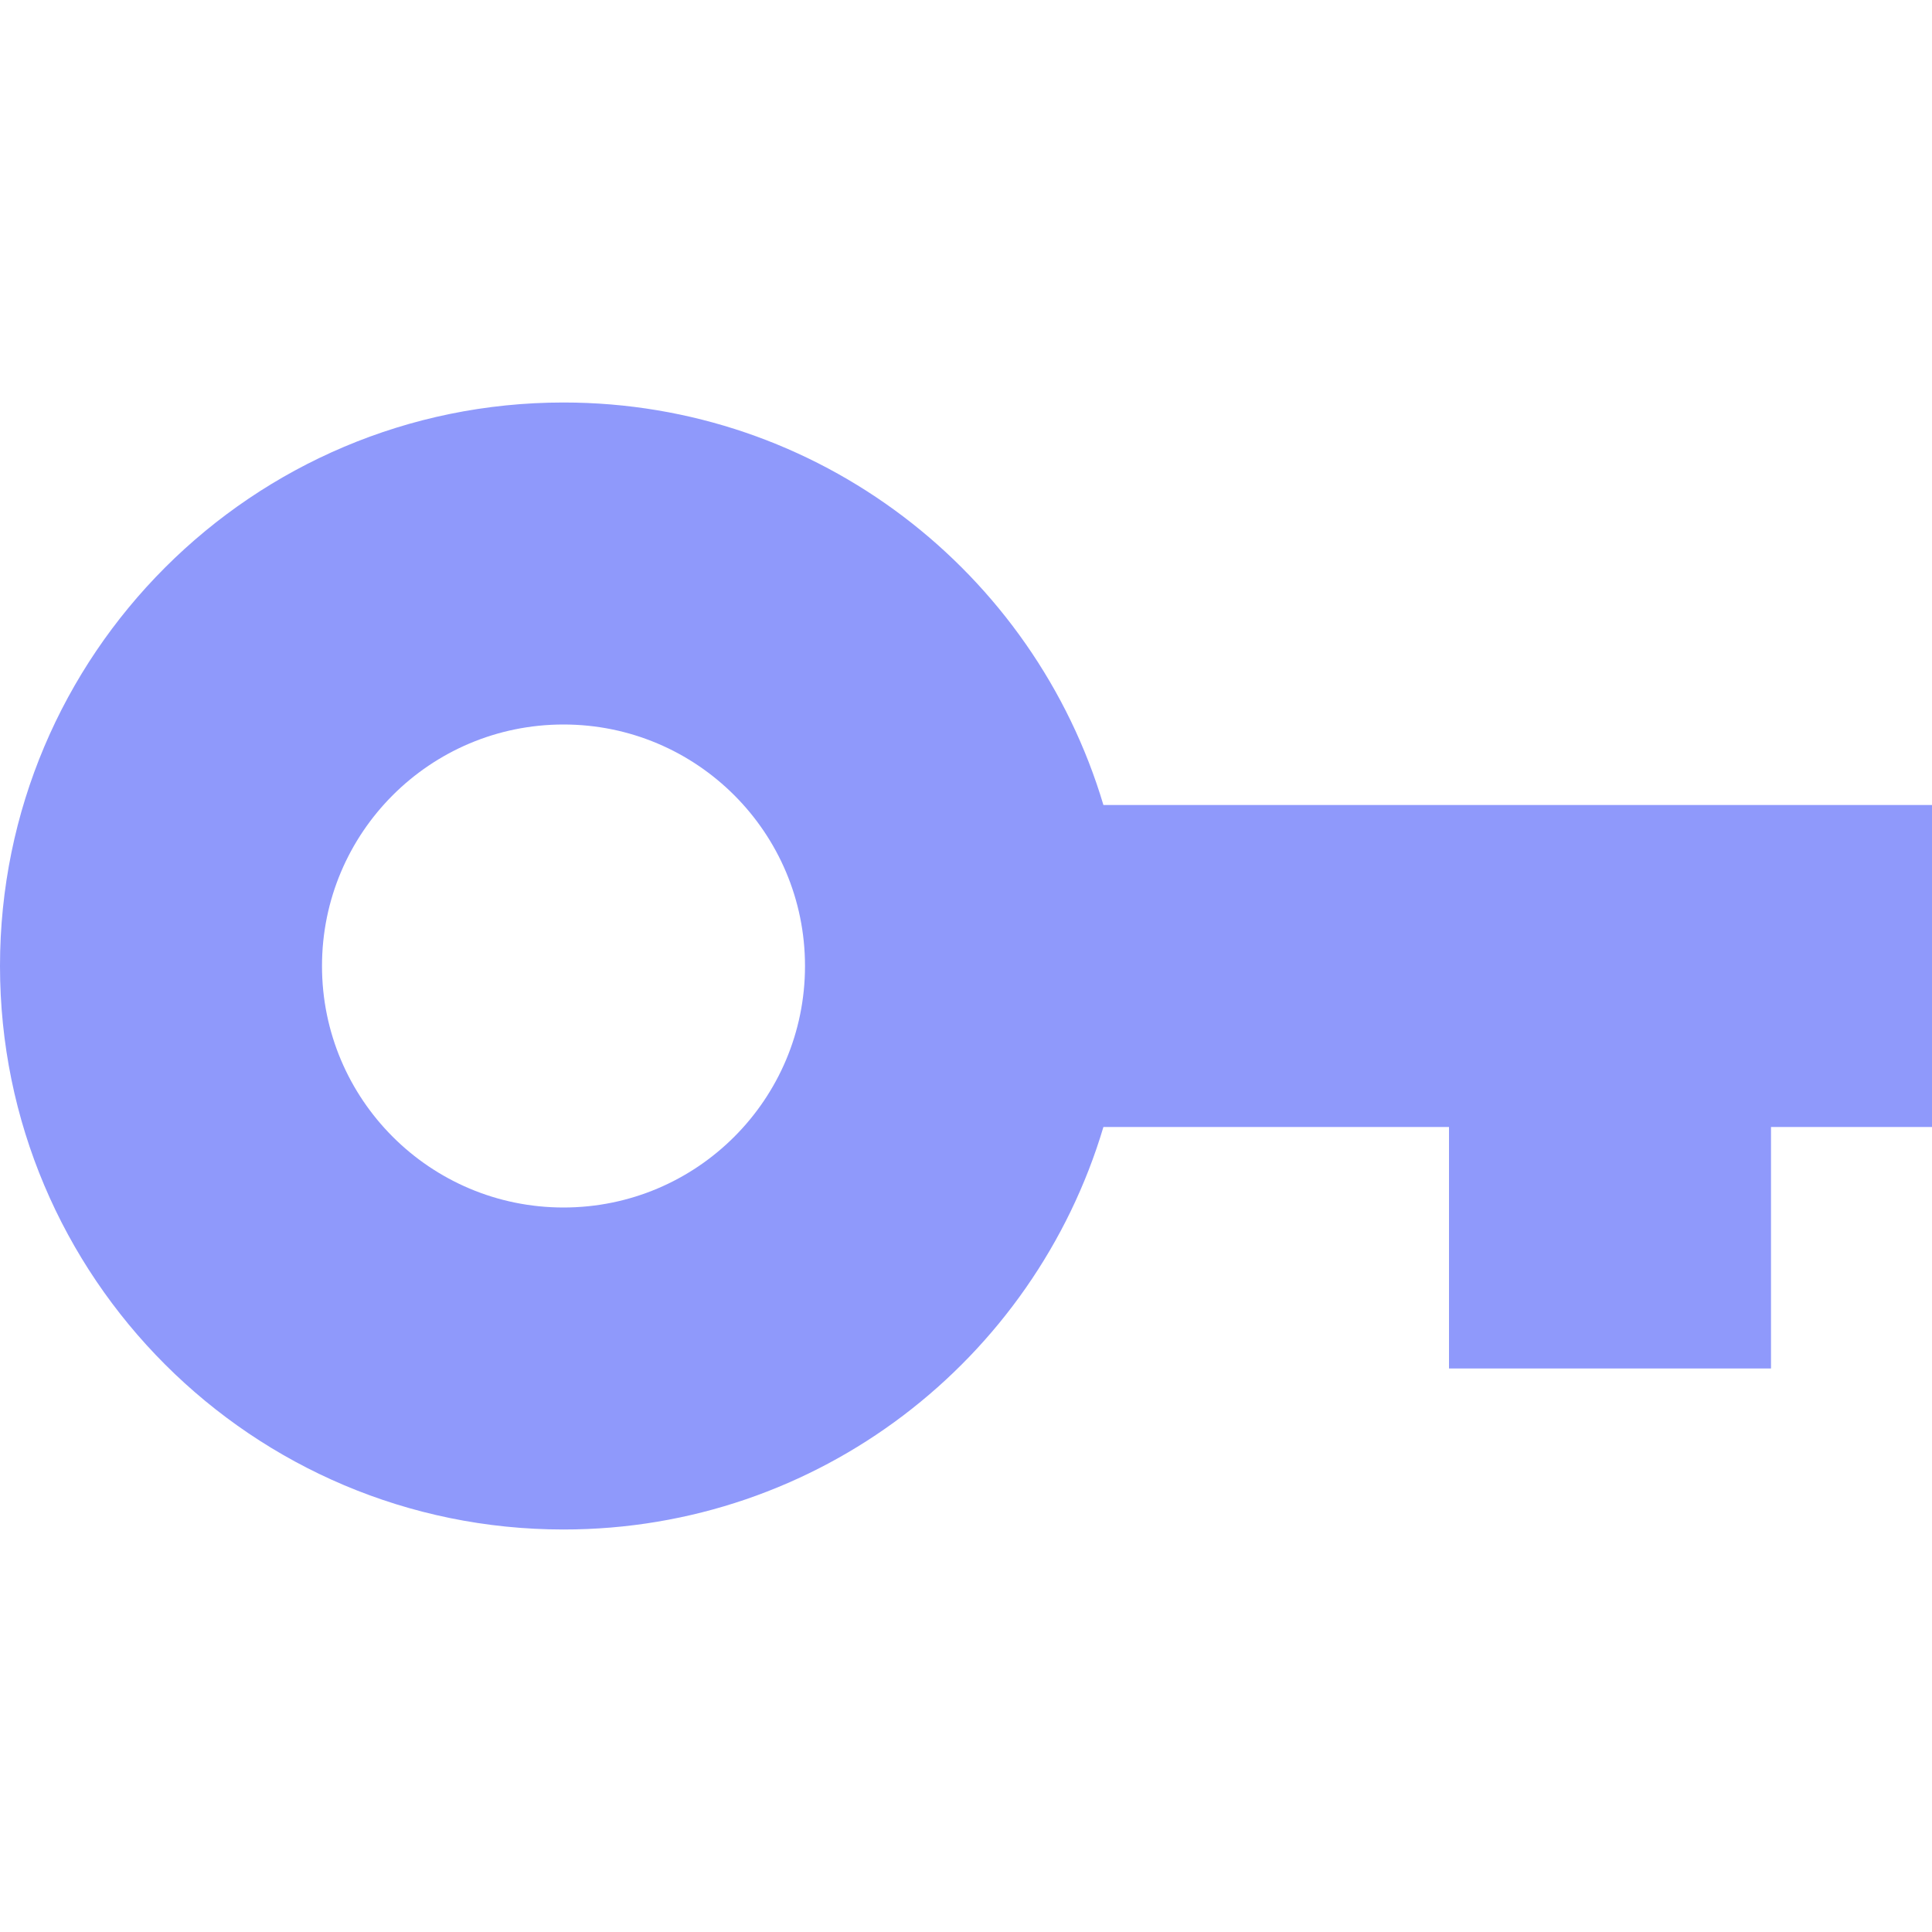 <?xml version="1.0"?><svg xmlns="http://www.w3.org/2000/svg"  viewBox="0 0 24 24" width="192px" height="192px">    <path fill="#8F99FB" d="M 7 5 C 3.134 5 0 8.134 0 12 C 0 15.866 3.134 19 7 19 C 10.171 19 12.846 16.891 13.707 14 L 18 14 L 18 17 L 22 17 L 22 14 L 24 14 L 24 10 L 13.707 10 C 12.846 7.109 10.171 5 7 5 z M 7 9 C 8.657 9 10 10.343 10 12 C 10 13.657 8.657 15 7 15 C 5.343 15 4 13.657 4 12 C 4 10.343 5.343 9 7 9 z"/></svg>